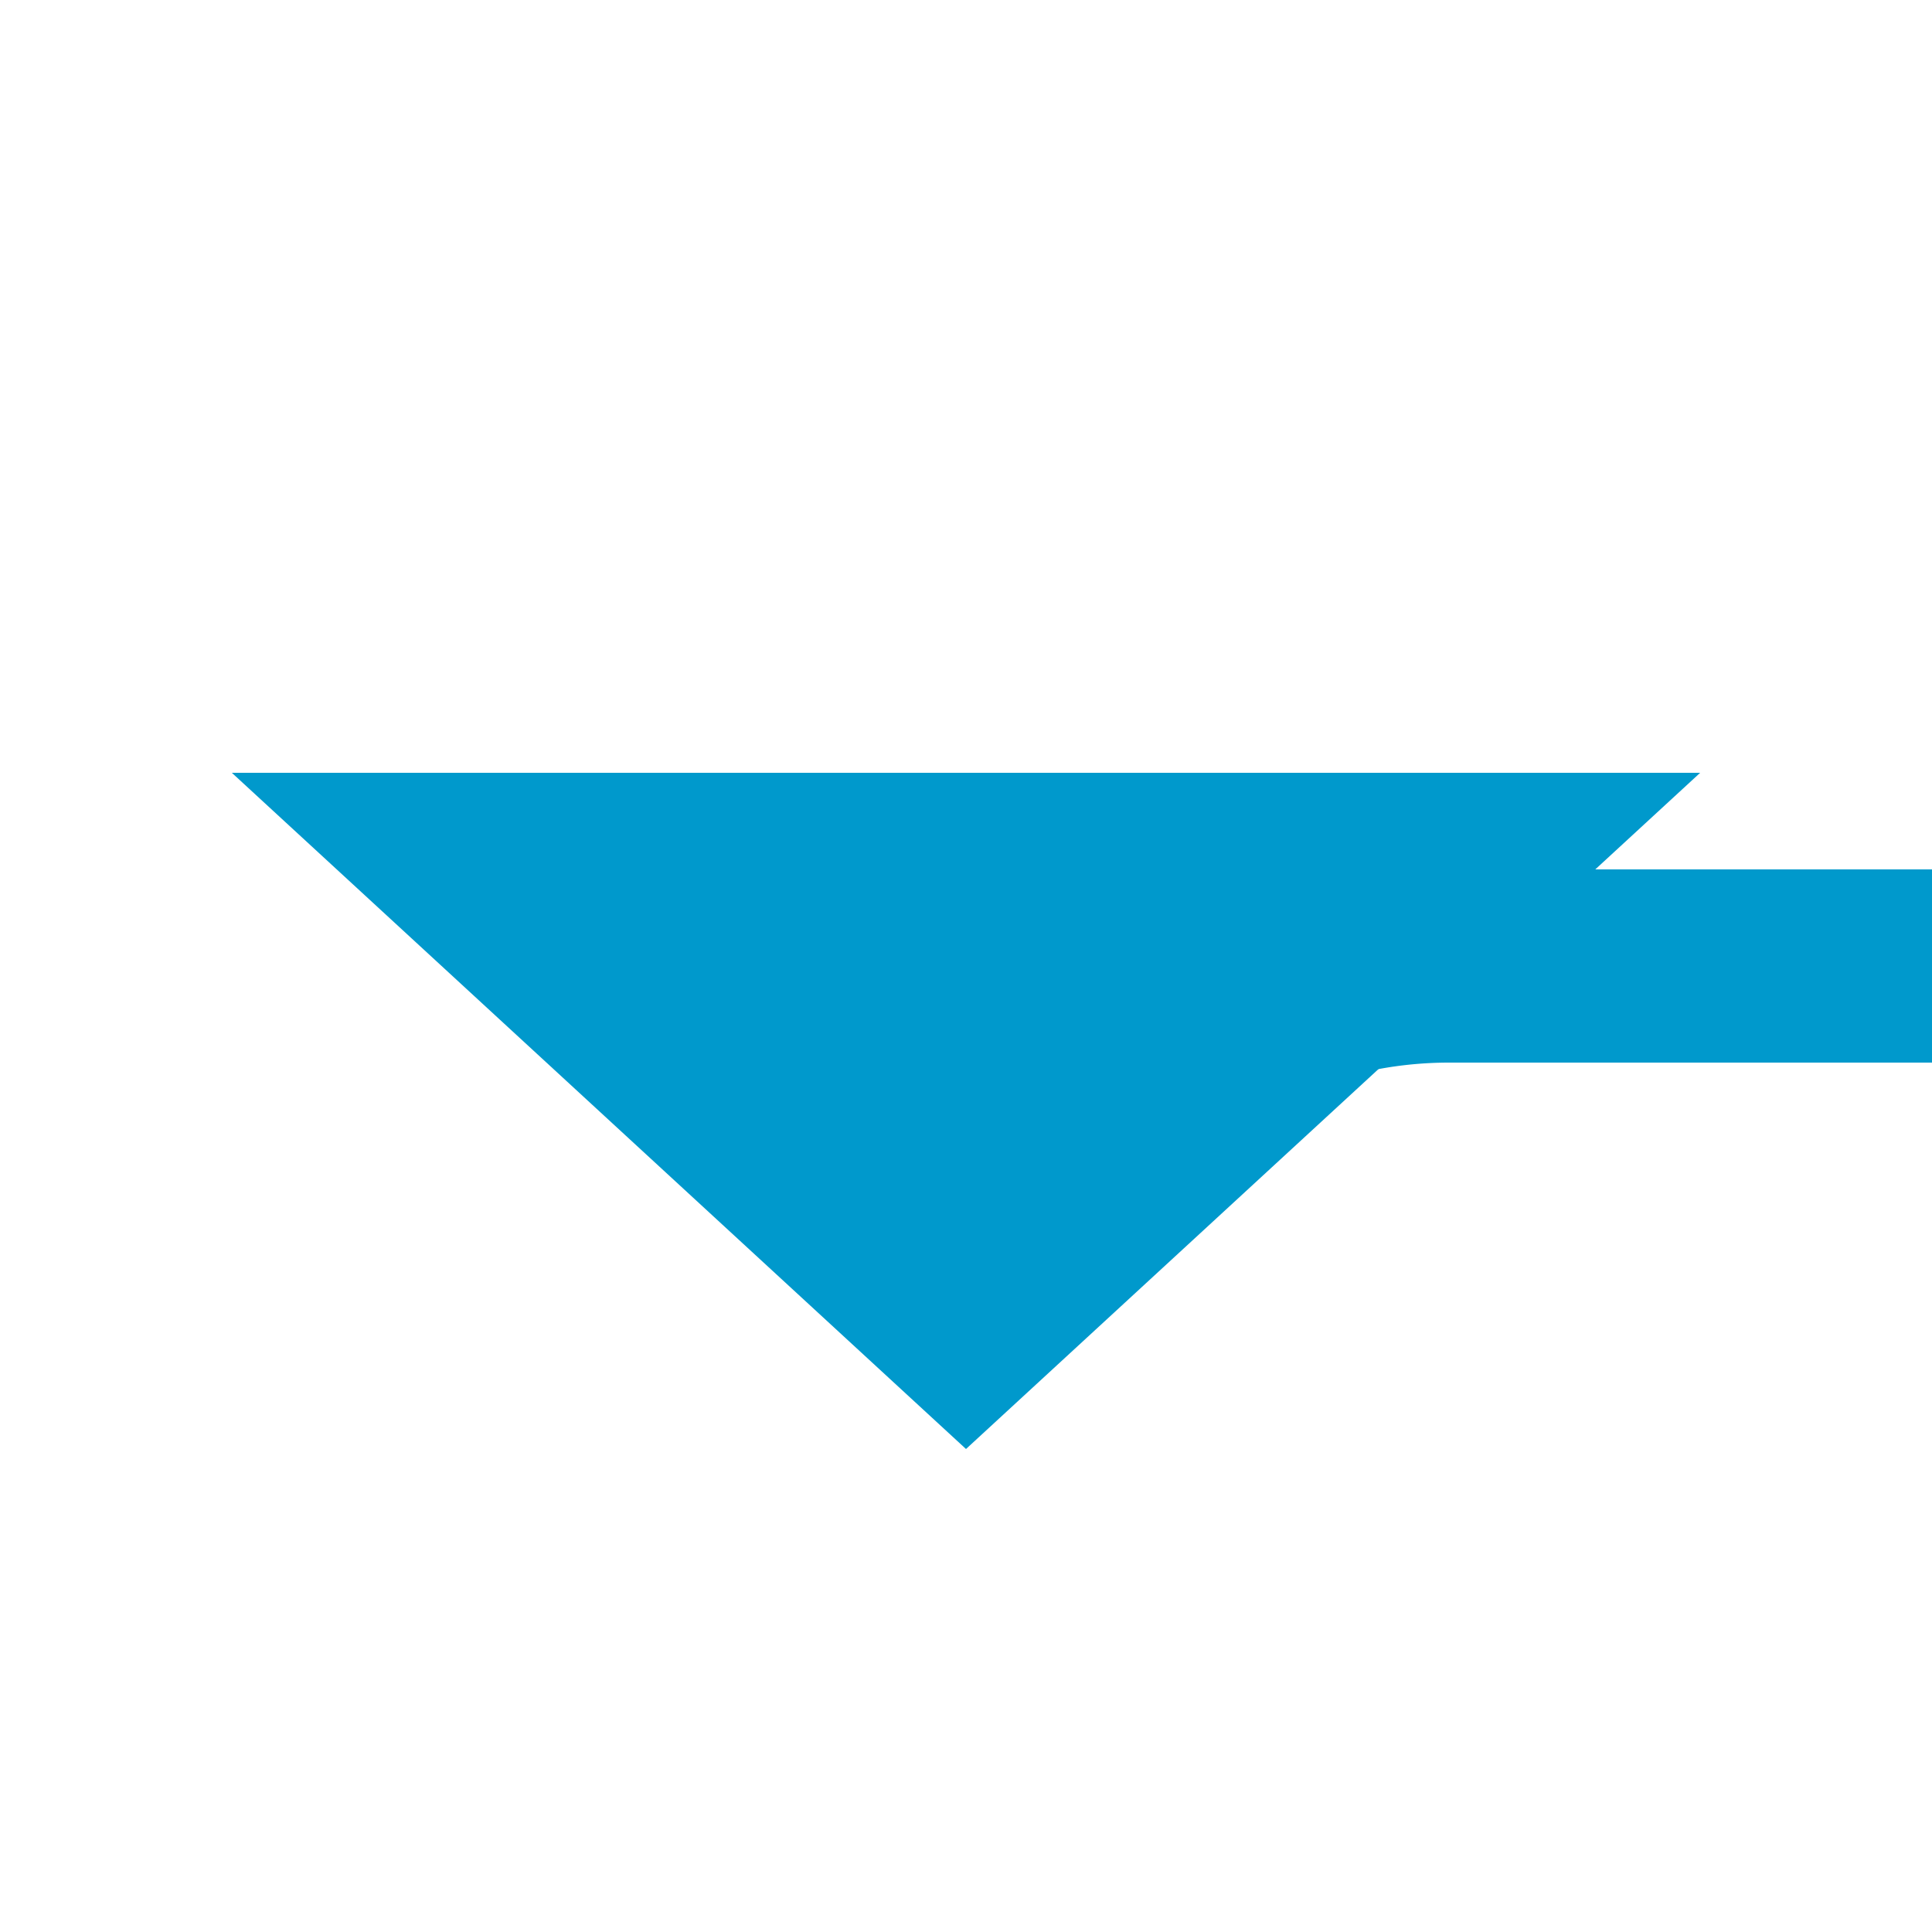 ﻿<?xml version="1.0" encoding="utf-8"?>
<svg version="1.1" xmlns:xlink="http://www.w3.org/1999/xlink" width="20px" height="20px" preserveAspectRatio="xMinYMid meet" viewBox="477 51  20 18" xmlns="http://www.w3.org/2000/svg">
  <path d="M 490.188 60.34  A 5 5 0 0 1 492 60 L 1245 60  A 5 5 0 0 1 1250 65 L 1250 99  A 5 5 0 0 0 1255 104 " stroke-width="2" stroke="#0099cc" fill="none" />
  <path d="M 479.4 58  L 487 65  L 494.6 58  L 479.4 58  Z M 1253 111.6  L 1260 104  L 1253 96.4  L 1253 111.6  Z " fill-rule="nonzero" fill="#0099cc" stroke="none" />
</svg>